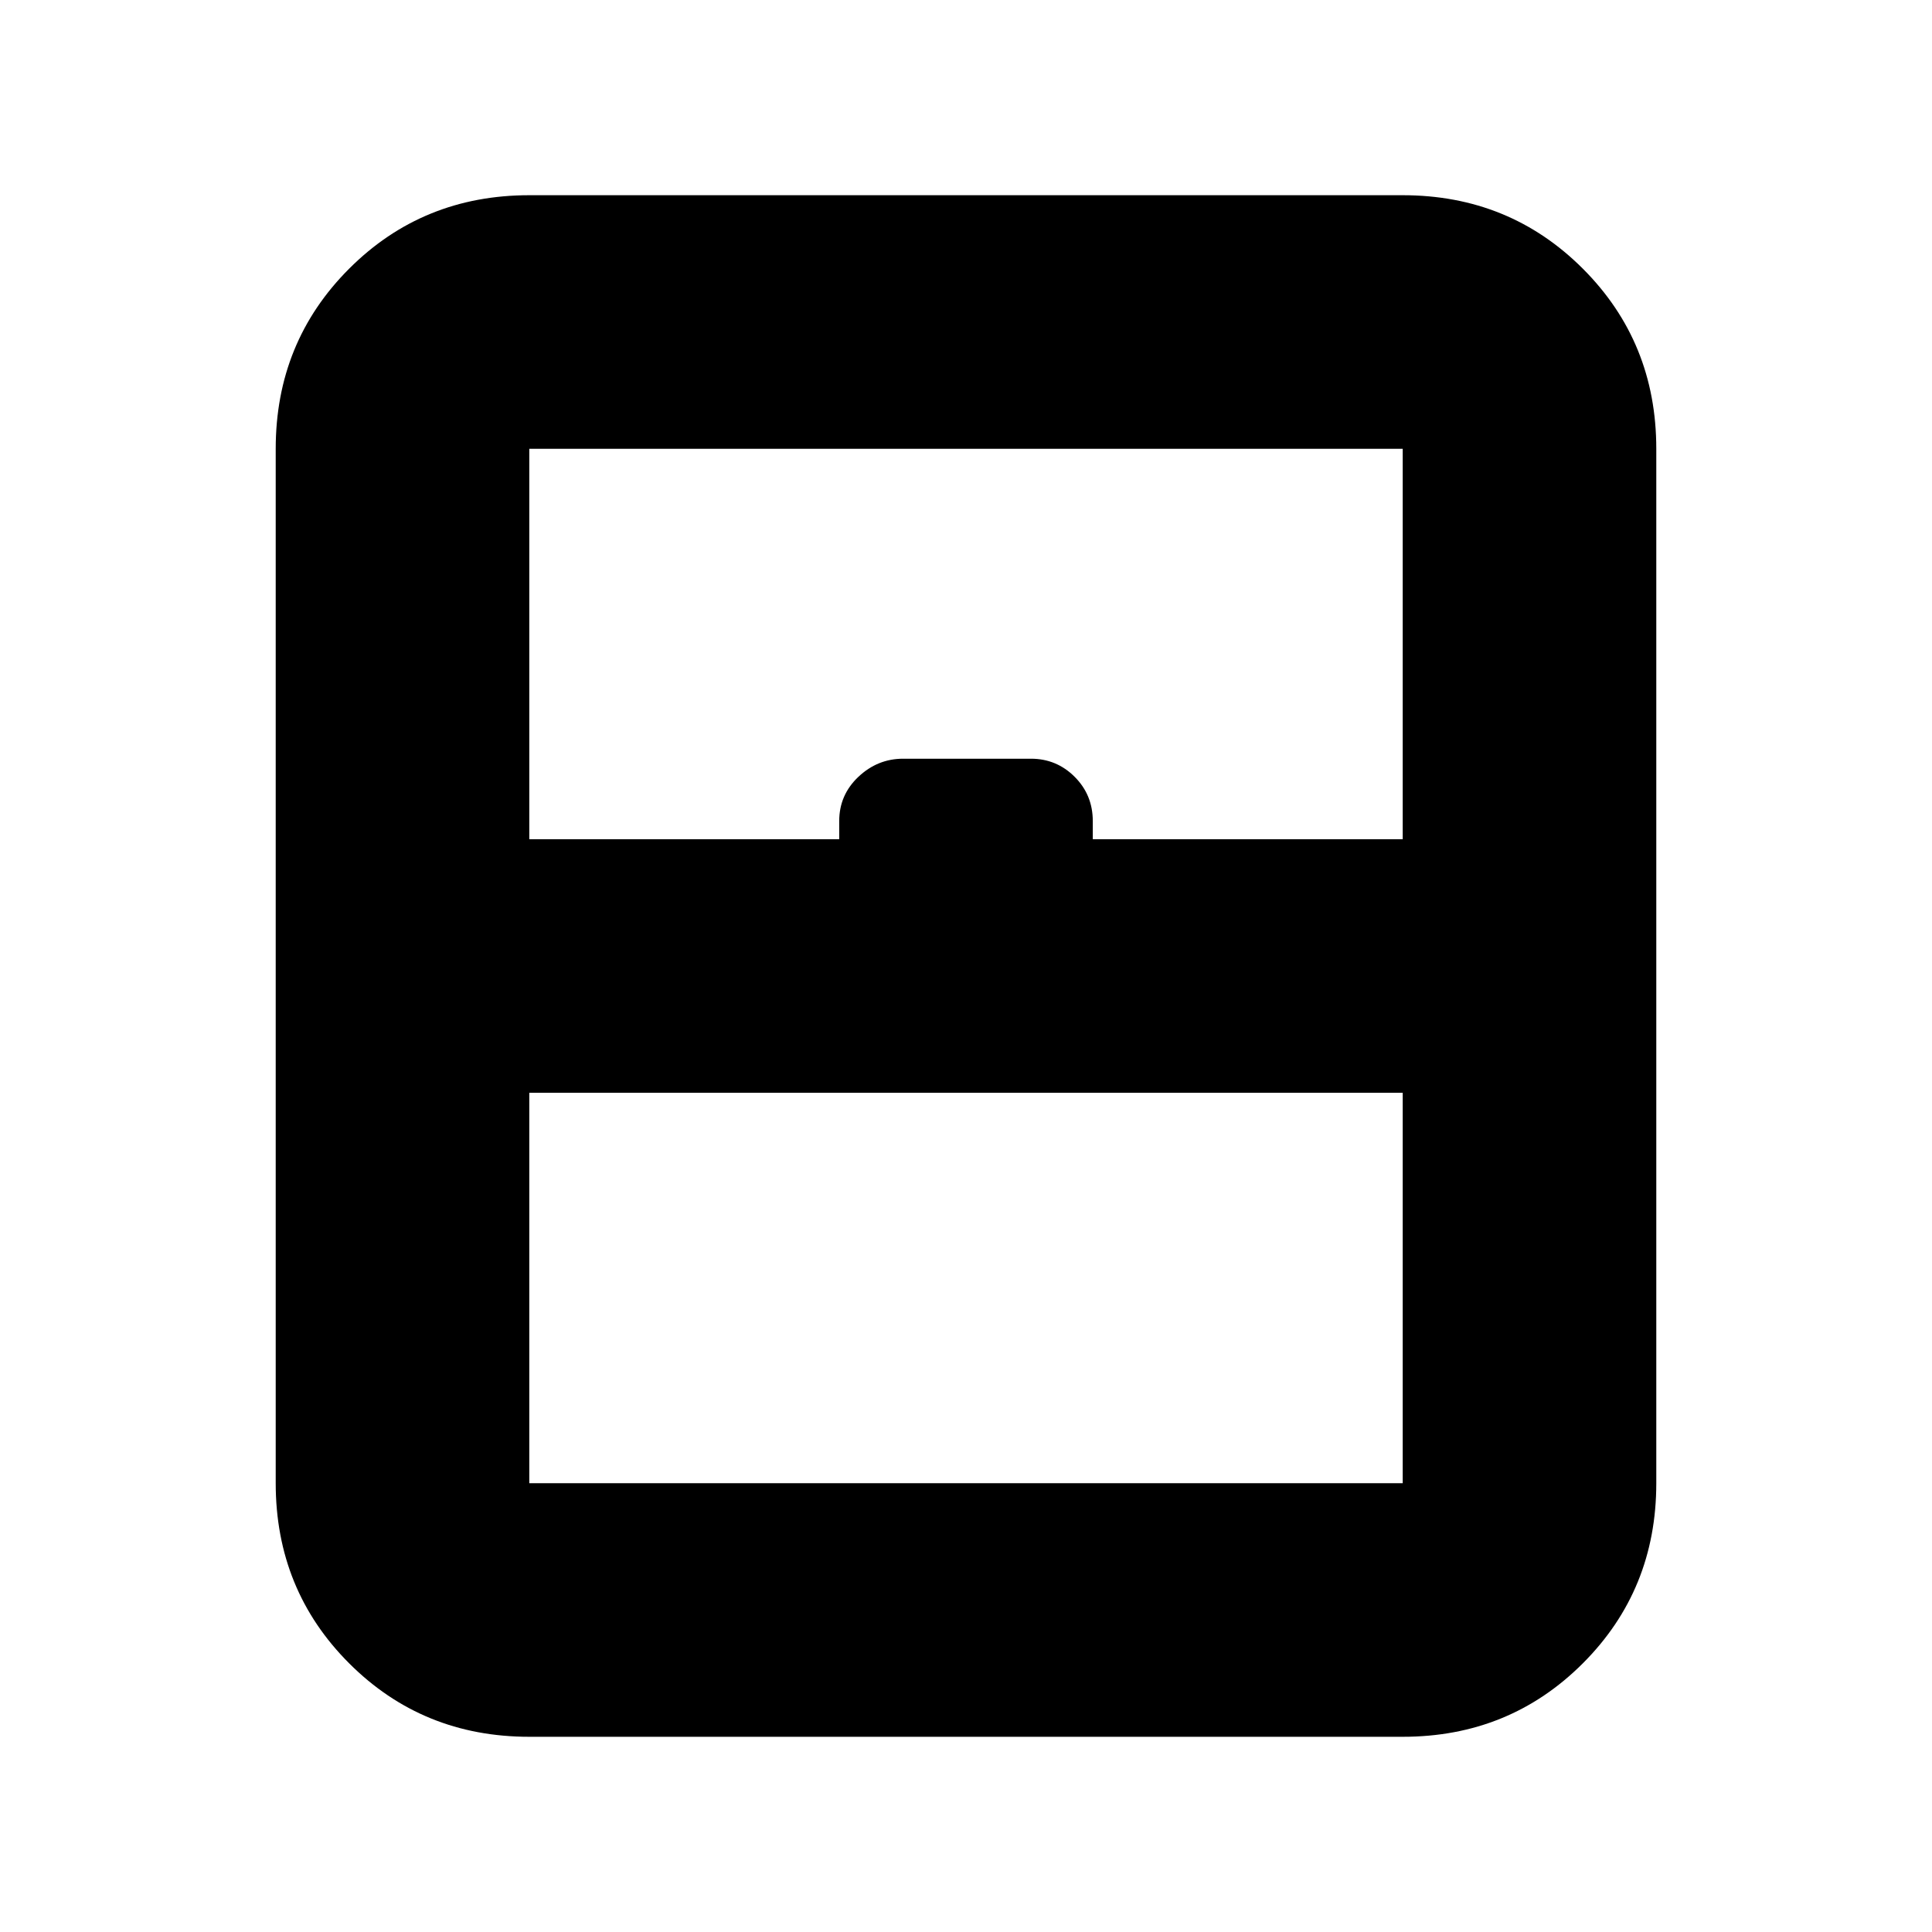 <svg xmlns="http://www.w3.org/2000/svg" height="24" viewBox="0 -960 960 960" width="24"><path d="M263-223h434v-194H263v194Zm0 126q-53 0-89.5-36.5T137-223v-514q0-53 36.5-89.5T263-863h434q53 0 89.5 36.5T823-737v514q0 53-36.5 89.5T697-97H263Zm0-446h154v-9q0-13 9.53-22t22.23-9h63.53q12.71 0 21.71 9t9 22v9h154v-194H263v194Zm0 320h434-434Z"/></svg>